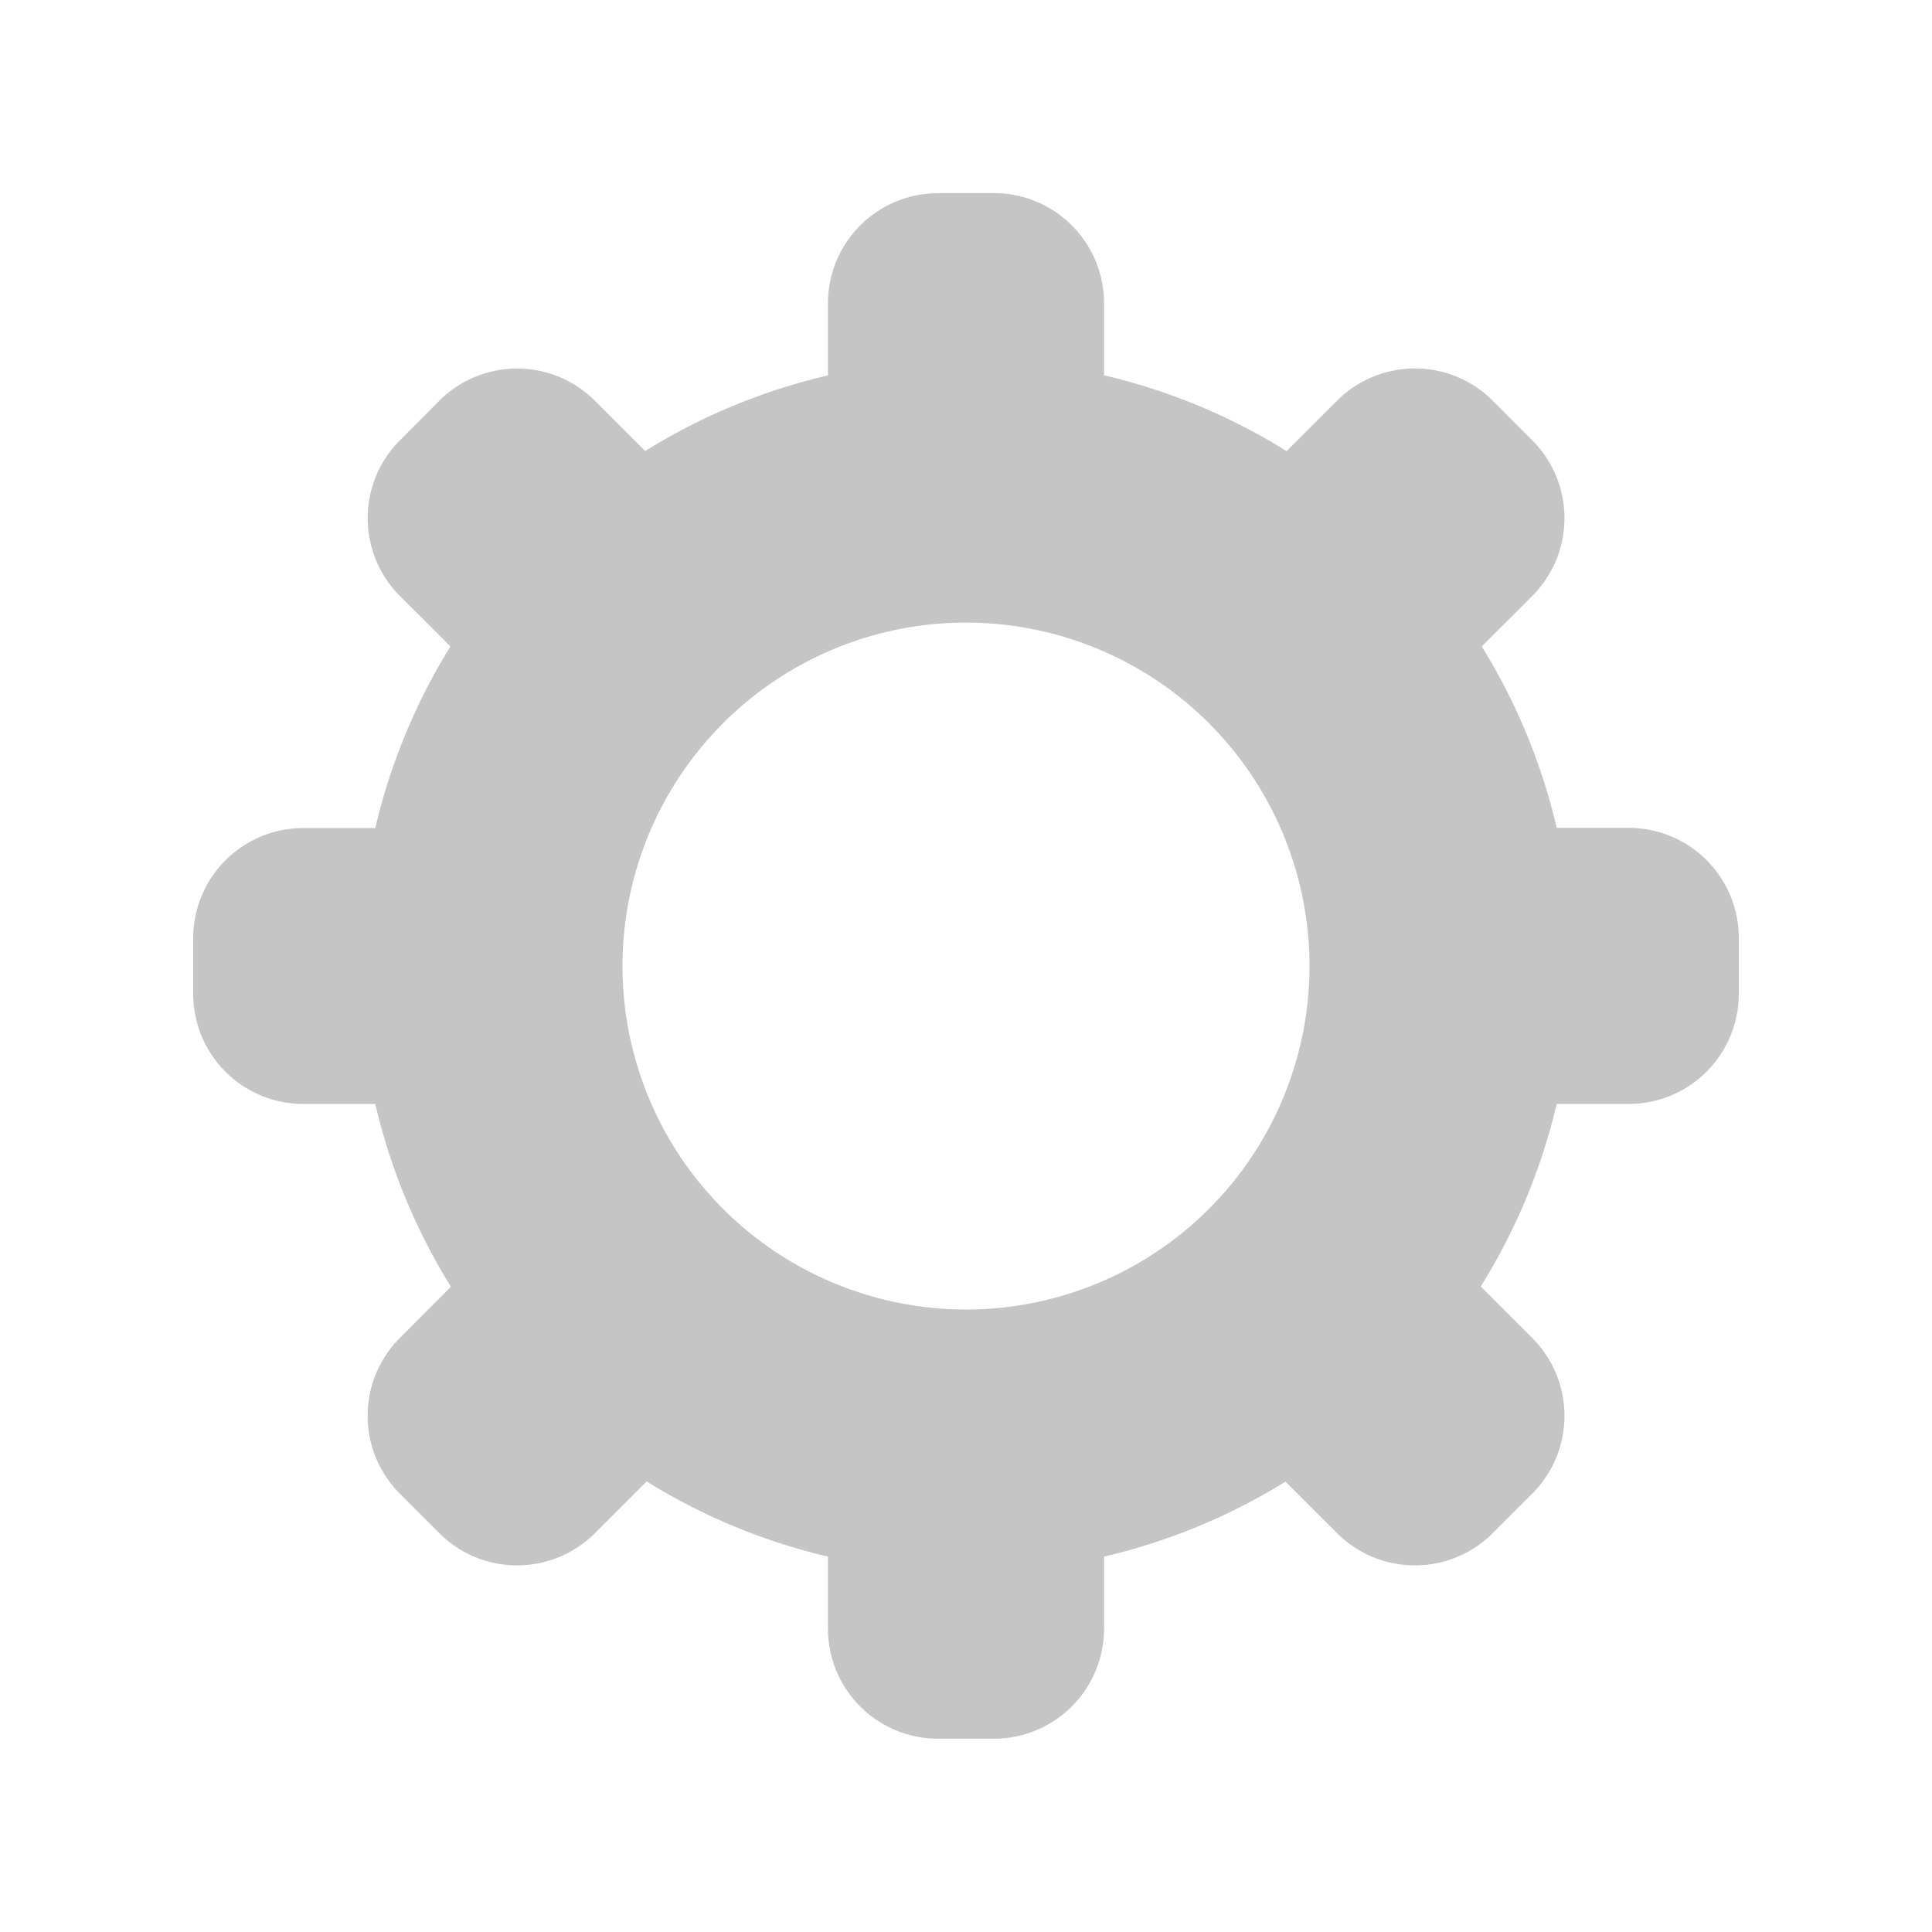 <svg xmlns="http://www.w3.org/2000/svg" width="20" height="20">
	<path fill="#c5c5c5" d="M9.714 2a1.14 1.14 0 0 0-1.143 1.143v.743a6.286 6.286 0 0 0-1.892.783l-.518-.518a1.14 1.14 0 0 0-1.616 0l-.403.405a1.14 1.14 0 0 0 0 1.616l.521.52a6.286 6.286 0 0 0-.778 1.88h-.743A1.14 1.14 0 0 0 2 9.713v.573c0 .633.51 1.142 1.142 1.142h.743a6.286 6.286 0 0 0 .783 1.892l-.526.528a1.14 1.14 0 0 0 0 1.617l.403.404a1.14 1.14 0 0 0 1.616 0l.533-.533a6.286 6.286 0 0 0 1.877.778v.743c0 .633.51 1.142 1.143 1.142h.572a1.14 1.14 0 0 0 1.143-1.142v-.743a6.286 6.286 0 0 0 1.878-.776l.532.531a1.14 1.14 0 0 0 1.616 0l.404-.404a1.14 1.14 0 0 0 0-1.617l-.53-.531a6.286 6.286 0 0 0 .786-1.889h.743A1.14 1.14 0 0 0 18 10.286v-.573a1.14 1.14 0 0 0-1.142-1.143h-.743a6.286 6.286 0 0 0-.776-1.878l.52-.52a1.14 1.14 0 0 0 0-1.617l-.404-.405a1.14 1.14 0 0 0-1.616 0l-.52.52a6.286 6.286 0 0 0-1.89-.785v-.743a1.14 1.14 0 0 0-1.143-1.143h-.572zM10 6.445A3.556 3.556 0 0 1 13.556 10 3.556 3.556 0 0 1 10 13.556 3.556 3.556 0 0 1 6.444 10 3.556 3.556 0 0 1 10 6.445z"/>
</svg>
